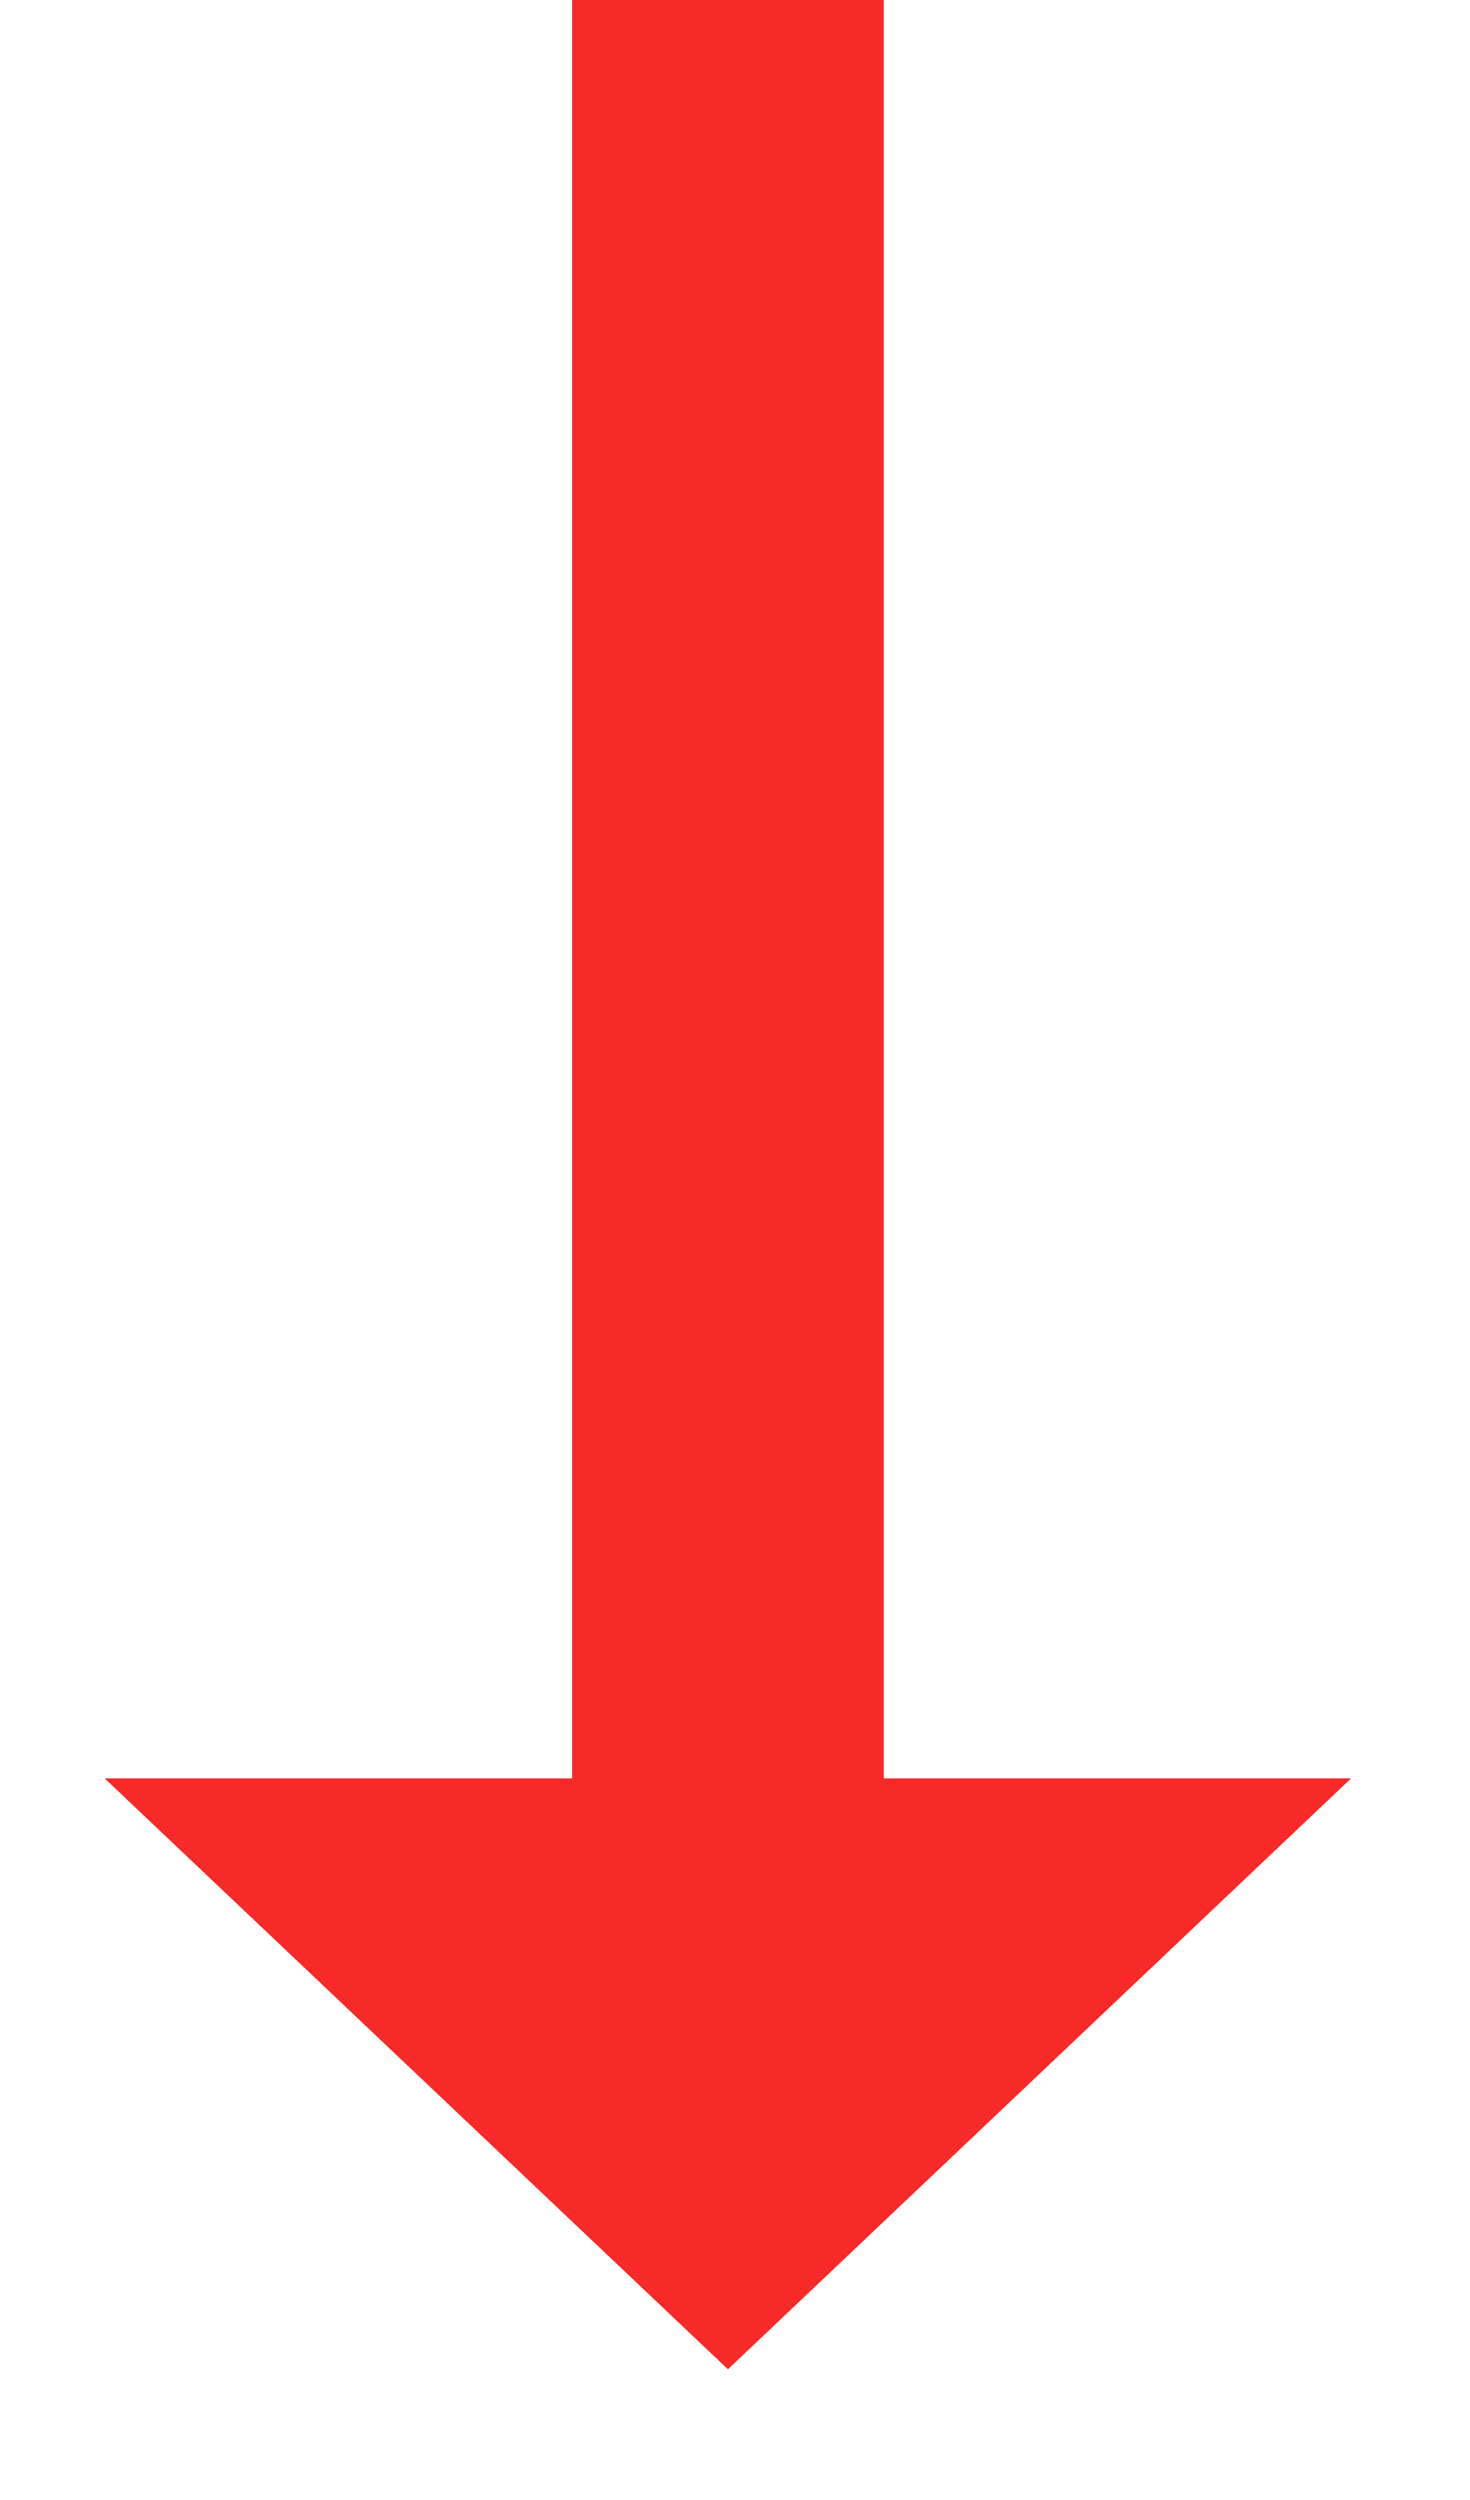 <svg xmlns="http://www.w3.org/2000/svg" width="10" height="17" viewBox="0 0 10 17" fill="none">
  <path d="M6.012 12.093L6.012 0L3.892 0L3.892 12.093L0.712 12.093L4.952 16.111L9.191 12.093H6.012Z" fill="#F82929"/>
</svg>